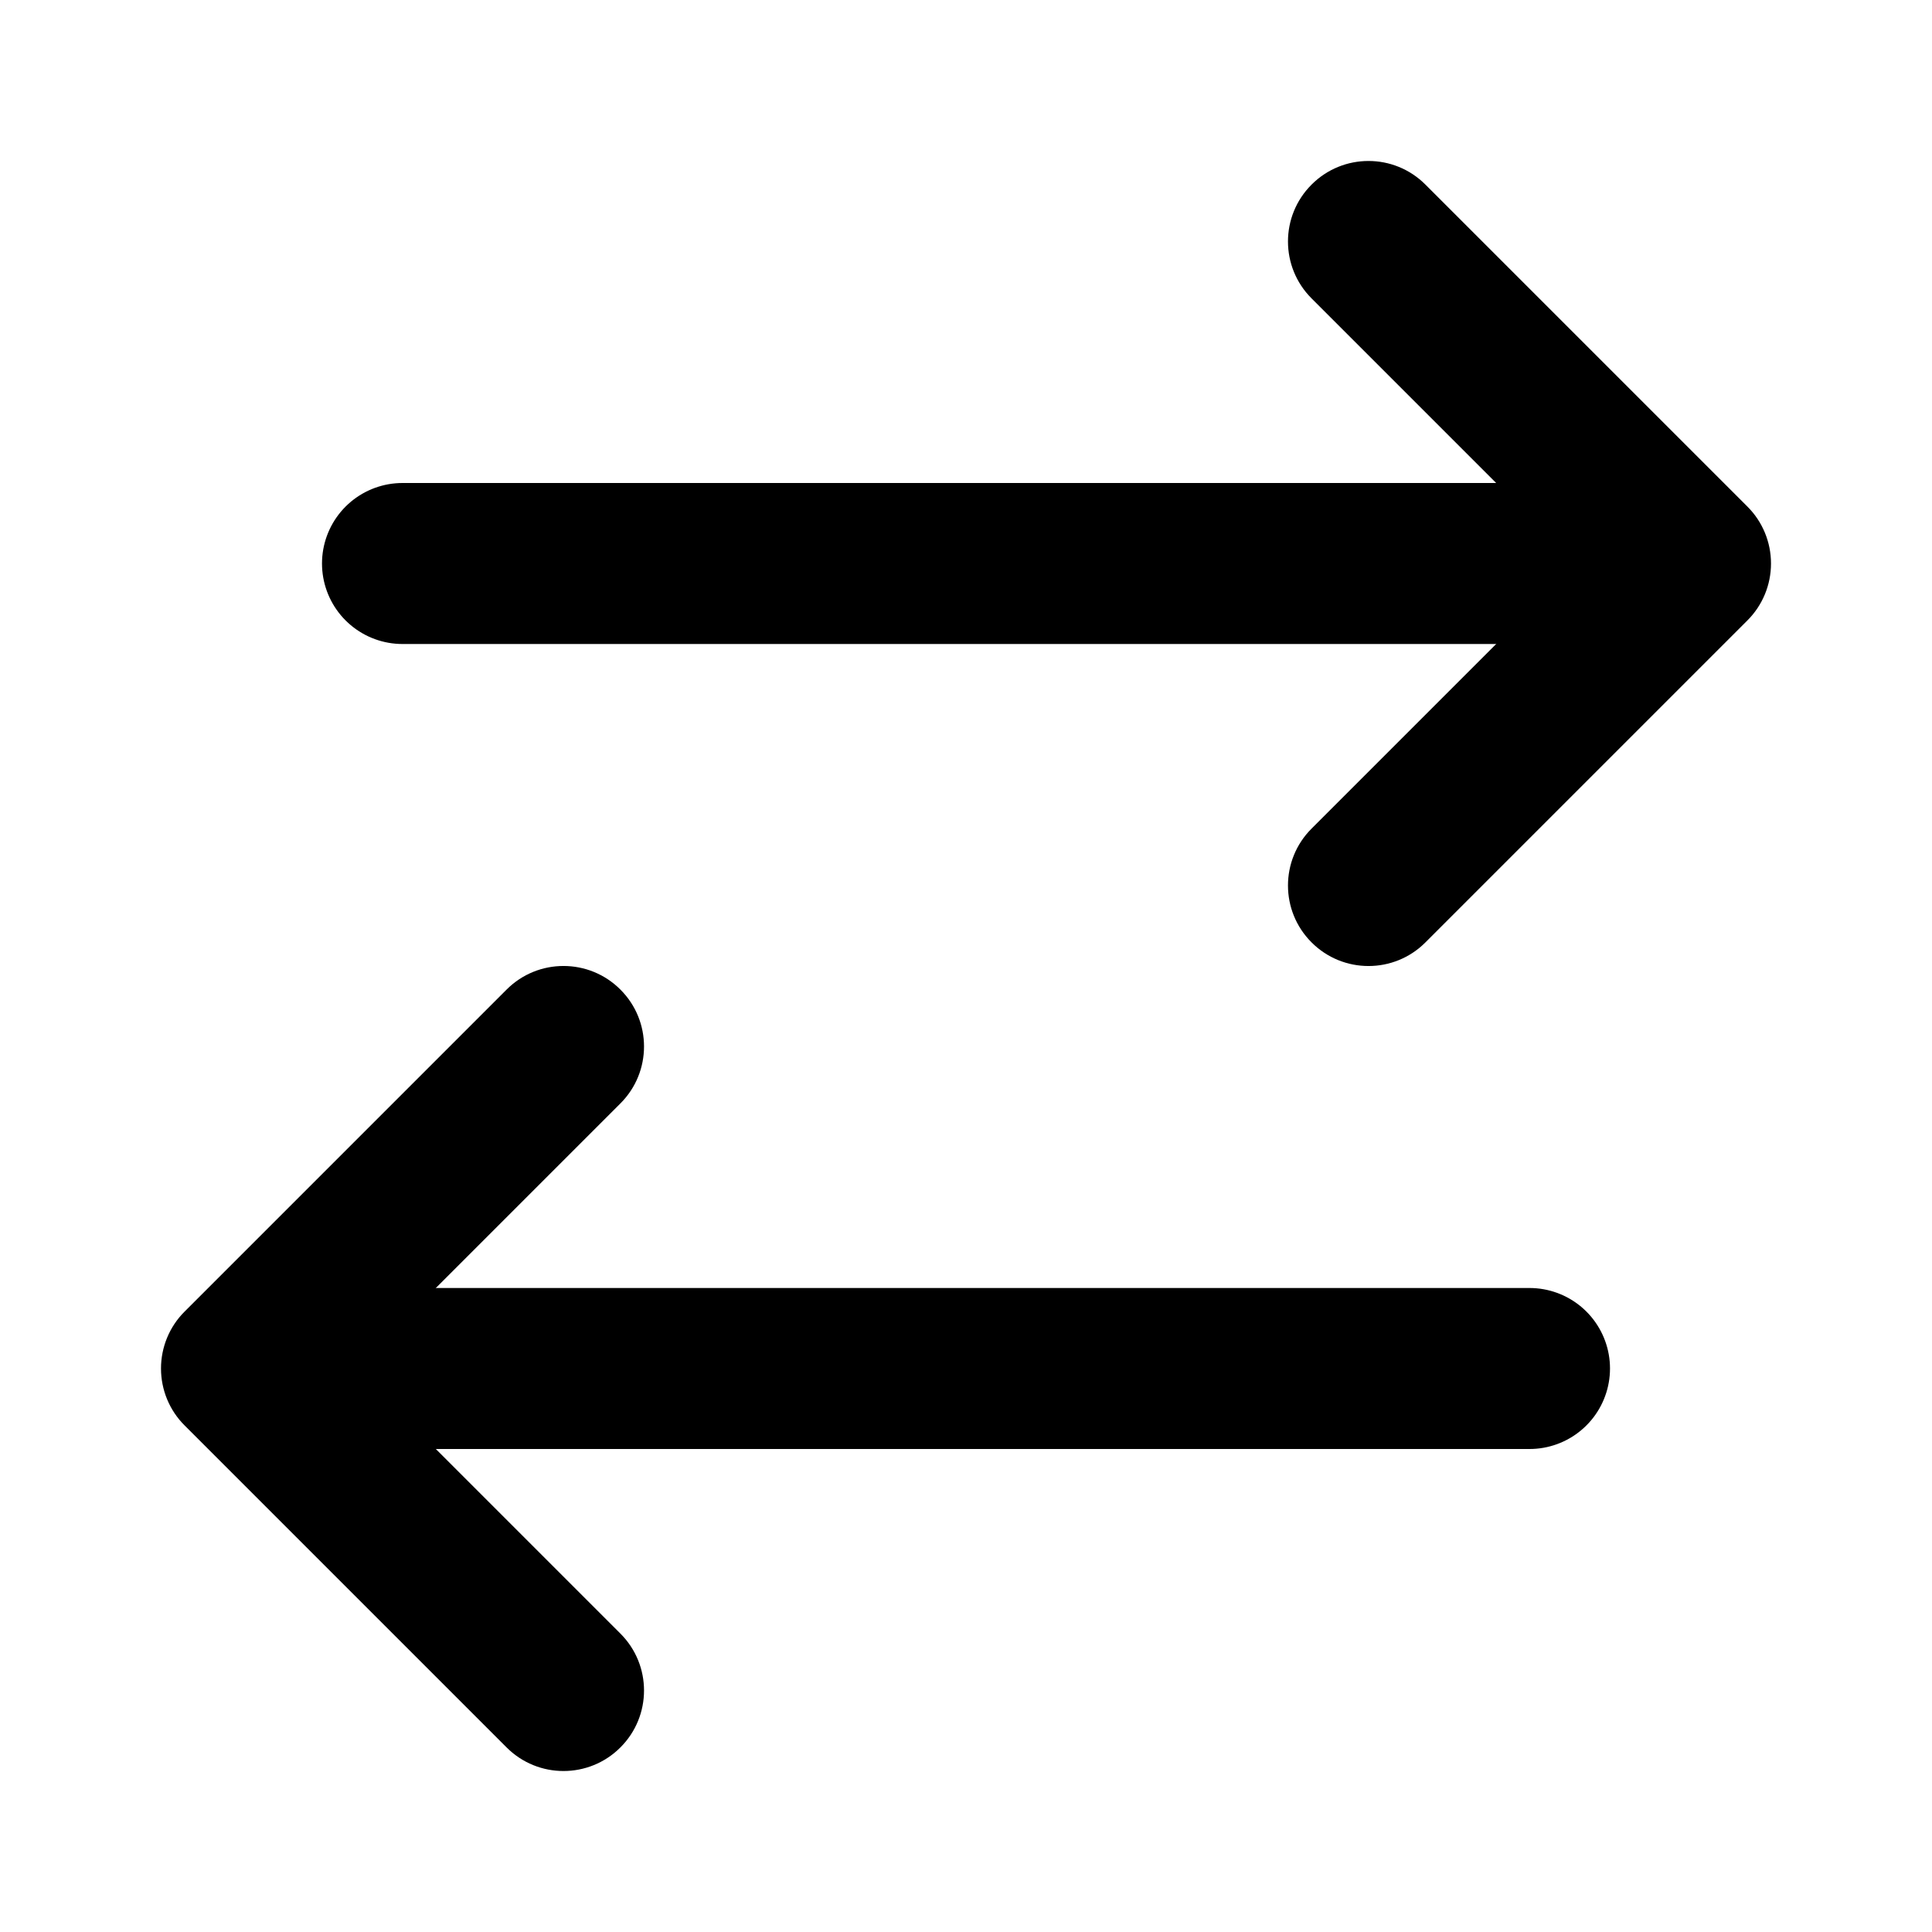 <svg width="24" height="24" viewBox="0 0 24 24" fill="none" xmlns="http://www.w3.org/2000/svg">
<rect width="24" height="24" fill="white"/>
<path d="M4 17L19 17" stroke="black" stroke-width="2" stroke-linecap="round"/>
<path d="M3 17L2.293 16.293C2.105 16.48 2 16.735 2 17C2 17.265 2.105 17.52 2.293 17.707L3 17ZM6.293 21.707C6.683 22.098 7.317 22.098 7.707 21.707C8.098 21.317 8.098 20.683 7.707 20.293L6.293 21.707ZM7.707 13.707C8.098 13.317 8.098 12.683 7.707 12.293C7.317 11.902 6.683 11.902 6.293 12.293L7.707 13.707ZM2.293 17.707L6.293 21.707L7.707 20.293L3.707 16.293L2.293 17.707ZM3.707 17.707L7.707 13.707L6.293 12.293L2.293 16.293L3.707 17.707Z" fill="black"/>
<path d="M20 7L5 7" stroke="black" stroke-width="2" stroke-linecap="round"/>
<path d="M21 7L21.707 7.707C21.895 7.52 22 7.265 22 7C22 6.735 21.895 6.48 21.707 6.293L21 7ZM17.707 2.293C17.317 1.902 16.683 1.902 16.293 2.293C15.902 2.683 15.902 3.317 16.293 3.707L17.707 2.293ZM16.293 10.293C15.902 10.683 15.902 11.317 16.293 11.707C16.683 12.098 17.317 12.098 17.707 11.707L16.293 10.293ZM21.707 6.293L17.707 2.293L16.293 3.707L20.293 7.707L21.707 6.293ZM20.293 6.293L16.293 10.293L17.707 11.707L21.707 7.707L20.293 6.293Z" fill="black"/>
</svg>
